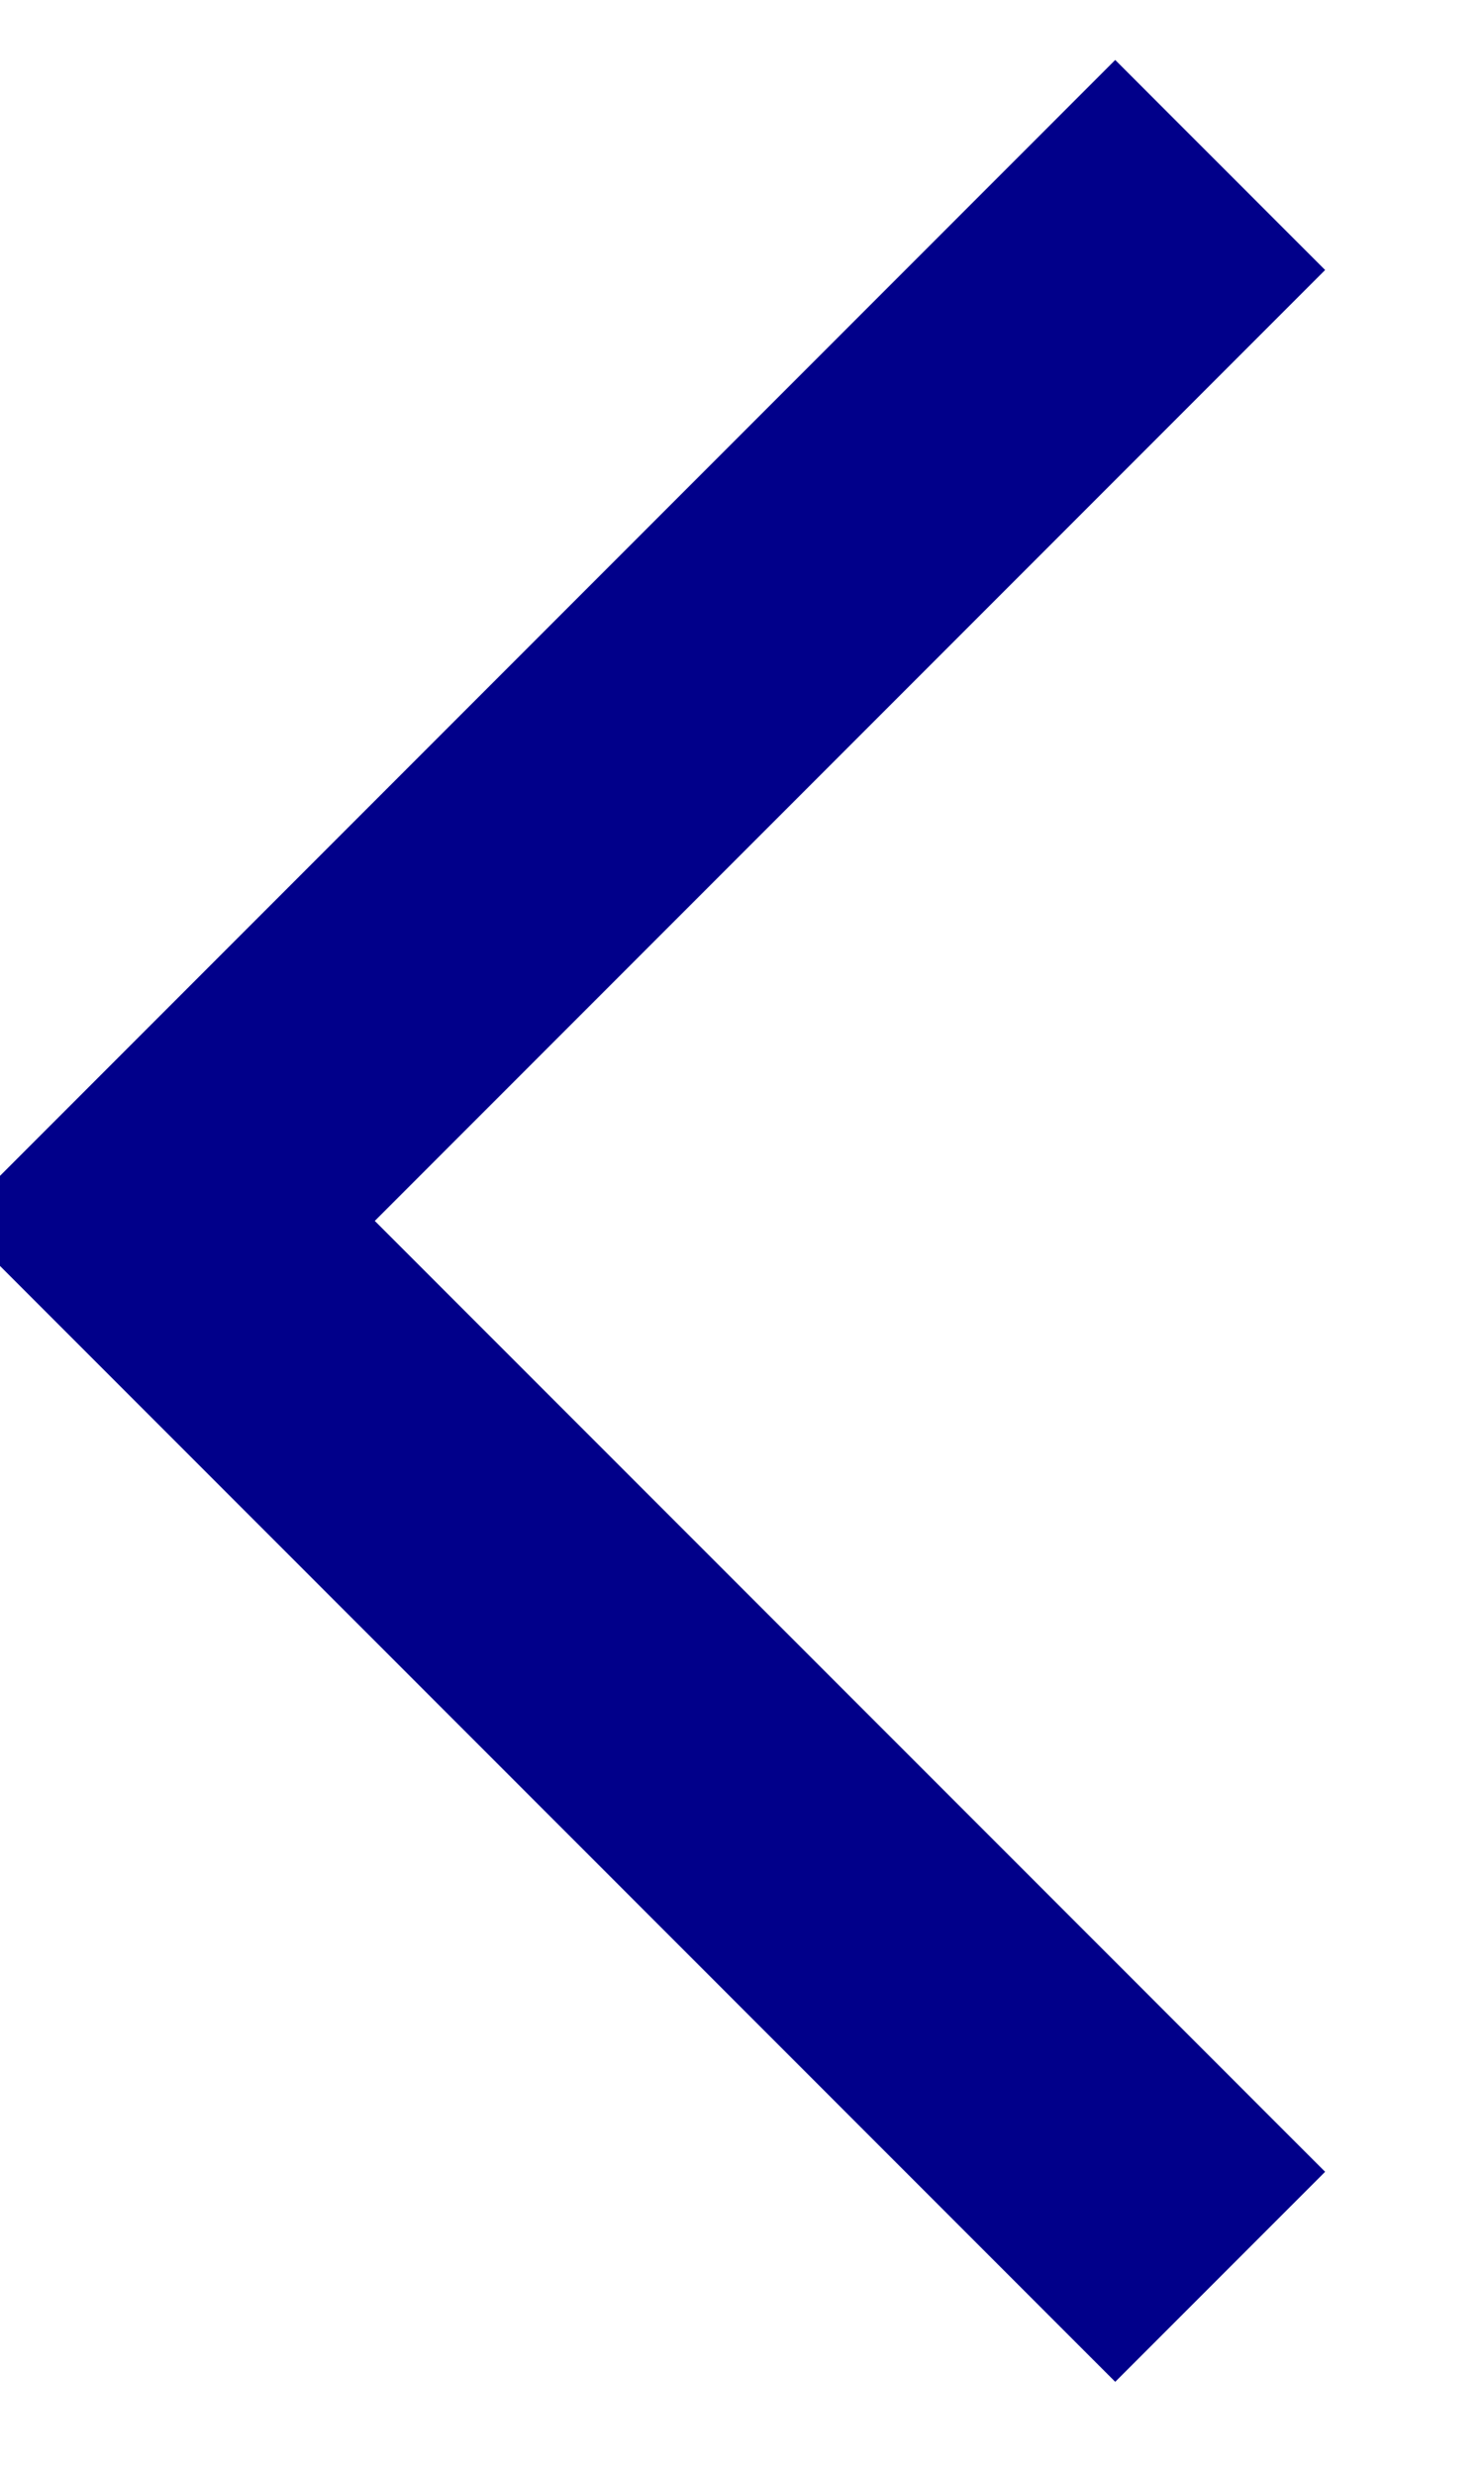 <svg width="18" height="30" viewBox="0 0 18 30" fill="none" xmlns="http://www.w3.org/2000/svg" xmlns:xlink="http://www.w3.org/1999/xlink">
<path d="M2,14.8L0.727,13.527L-0.546,14.8L0.727,16.073L2,14.8ZM13.527,0.727L0.727,13.527L3.273,16.073L16.073,3.273L13.527,0.727ZM0.727,16.073L13.527,28.873L16.073,26.327L3.273,13.527L0.727,16.073Z" fill="#01008A"/>
</svg>
